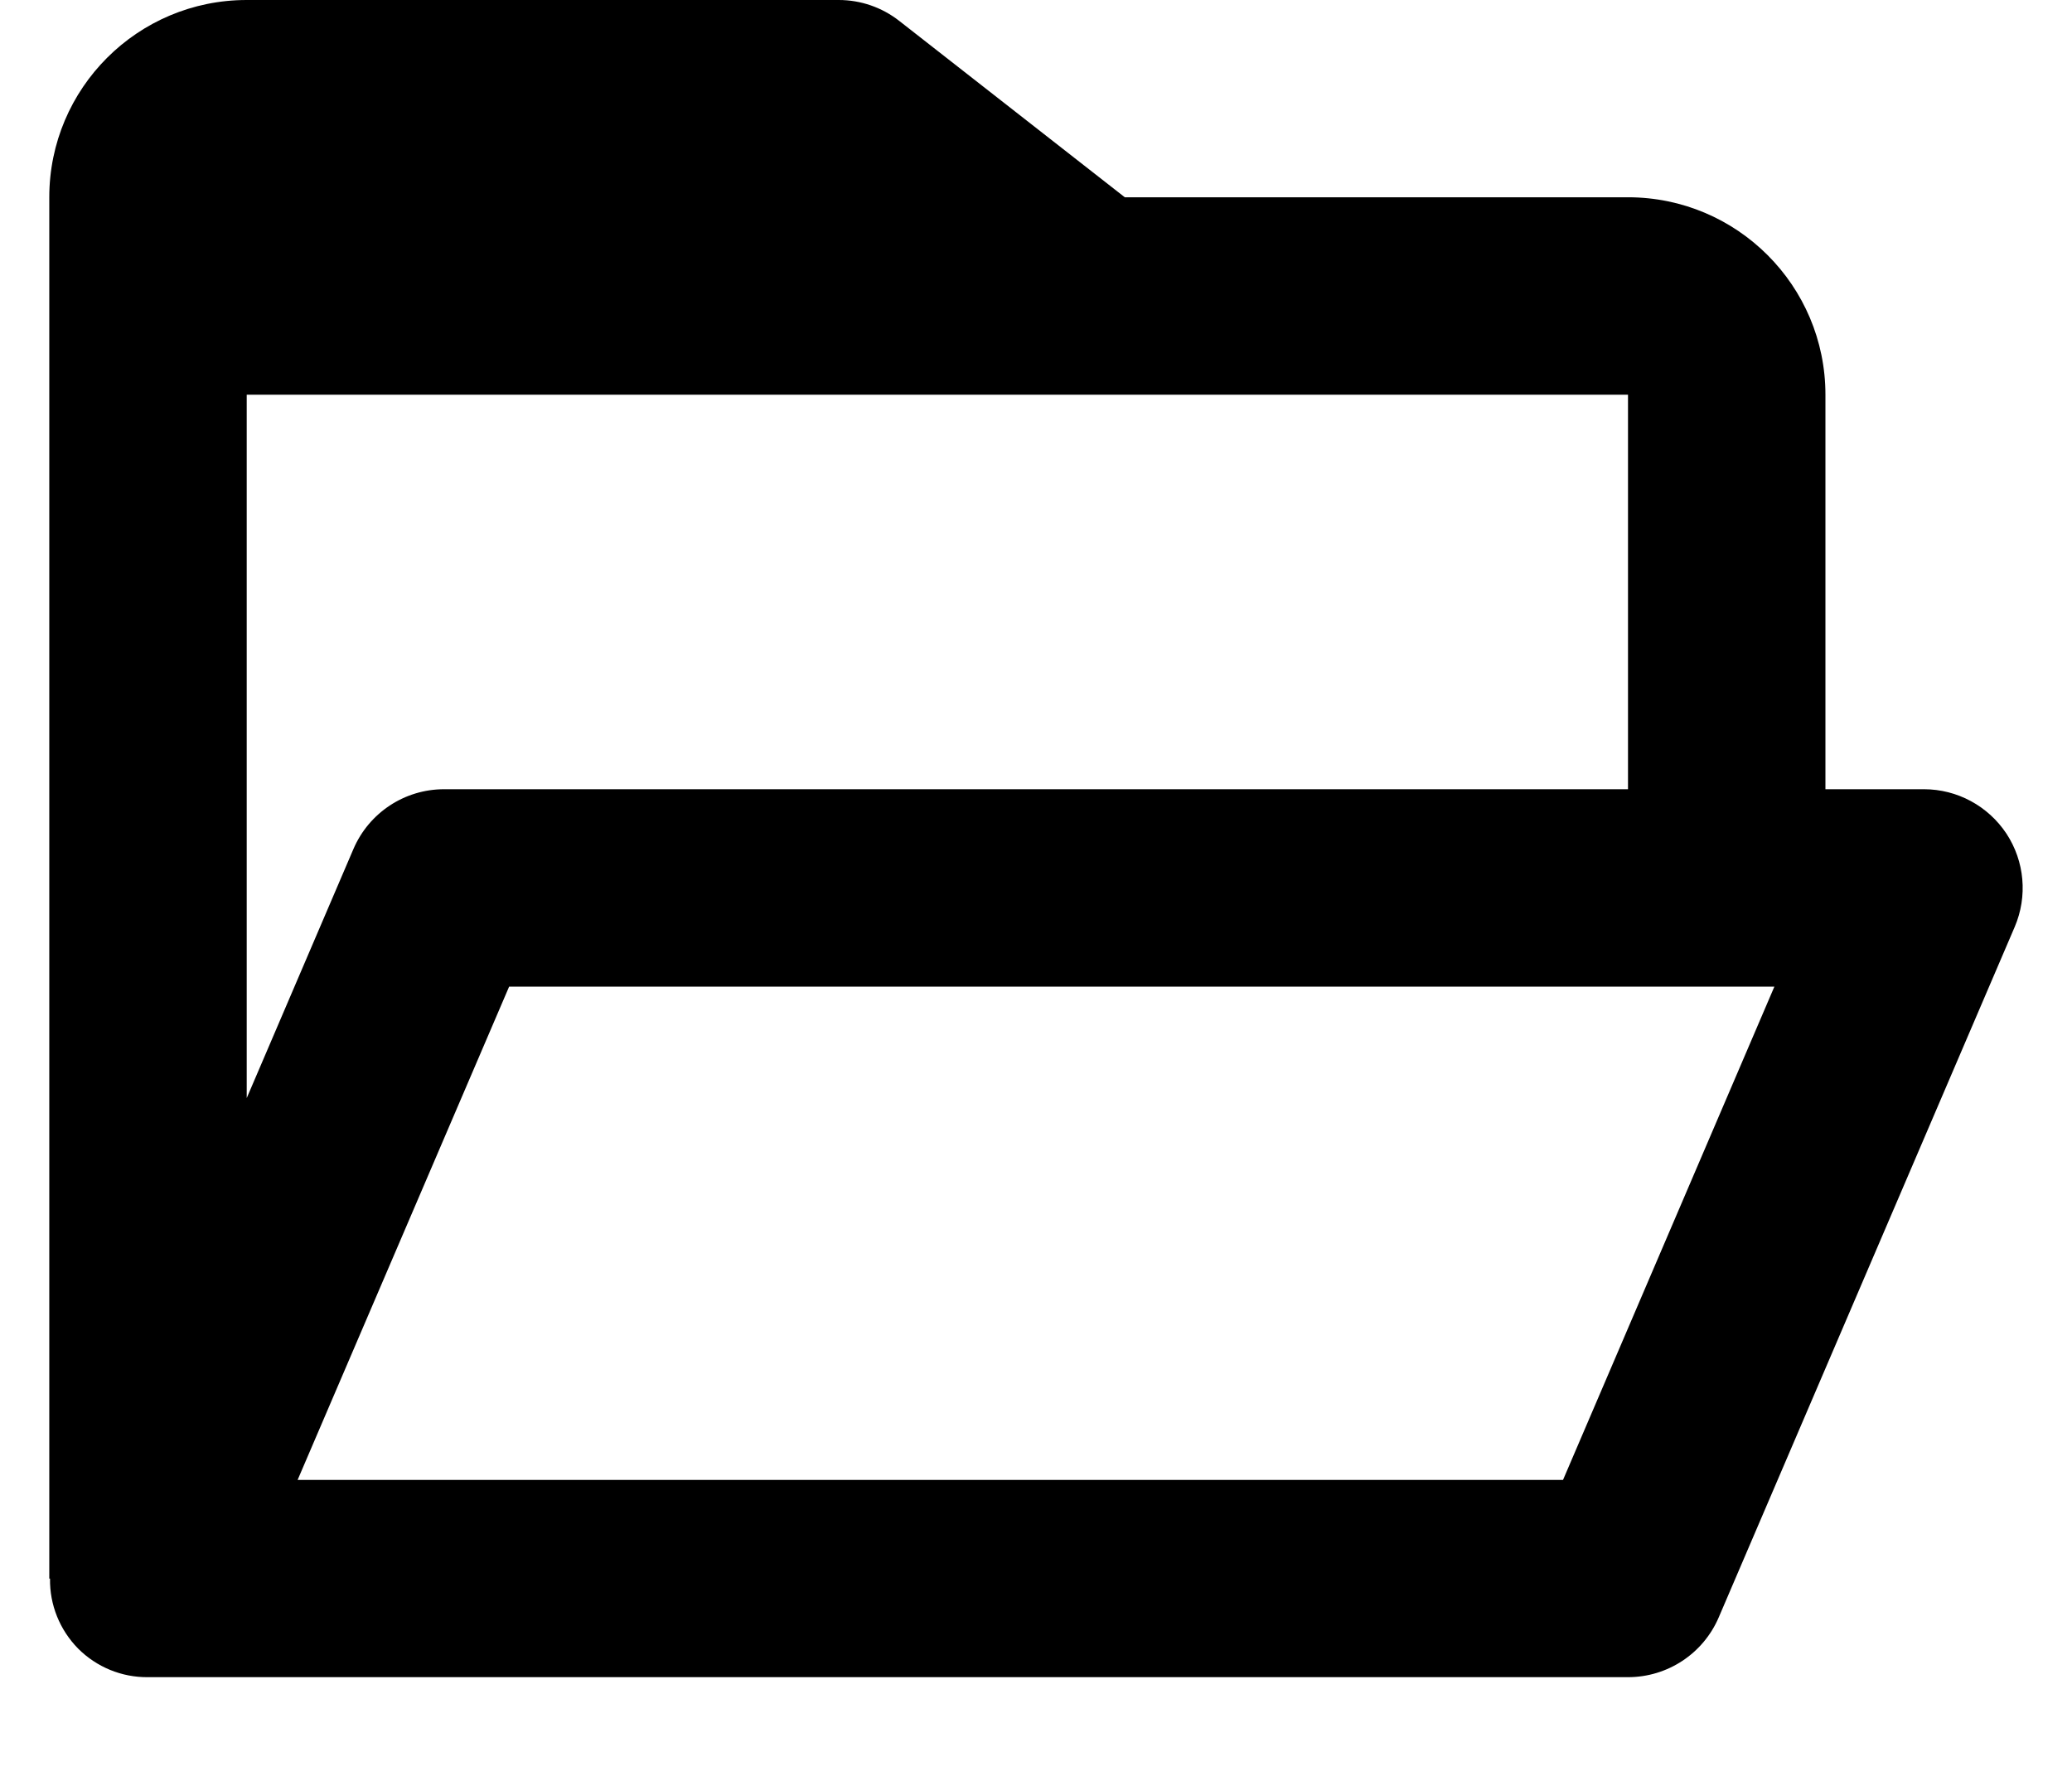 <svg width="14" height="12" viewBox="0 0 14 12" fill="inherit" xmlns="http://www.w3.org/2000/svg">
<path d="M11 11.333H1C0.823 11.335 0.653 11.265 0.528 11.14C0.404 11.014 0.335 10.844 0.338 10.667H0.333V1.333C0.333 0.597 0.93 0 1.667 0H5.667C5.816 0 5.96 0.05 6.077 0.142L7.6 1.333H11C11.736 1.333 12.334 1.93 12.334 2.667V5.333H13C13.224 5.333 13.433 5.446 13.557 5.633C13.68 5.82 13.701 6.057 13.613 6.263L11.613 10.929C11.508 11.174 11.267 11.333 11 11.333ZM3.44 6.667L2.011 10H10.561L11.989 6.667H3.44ZM1.667 2.667V7.42L2.388 5.737C2.493 5.492 2.734 5.333 3 5.333H11V2.667H1.667Z" fill="inherit"/>
</svg>
